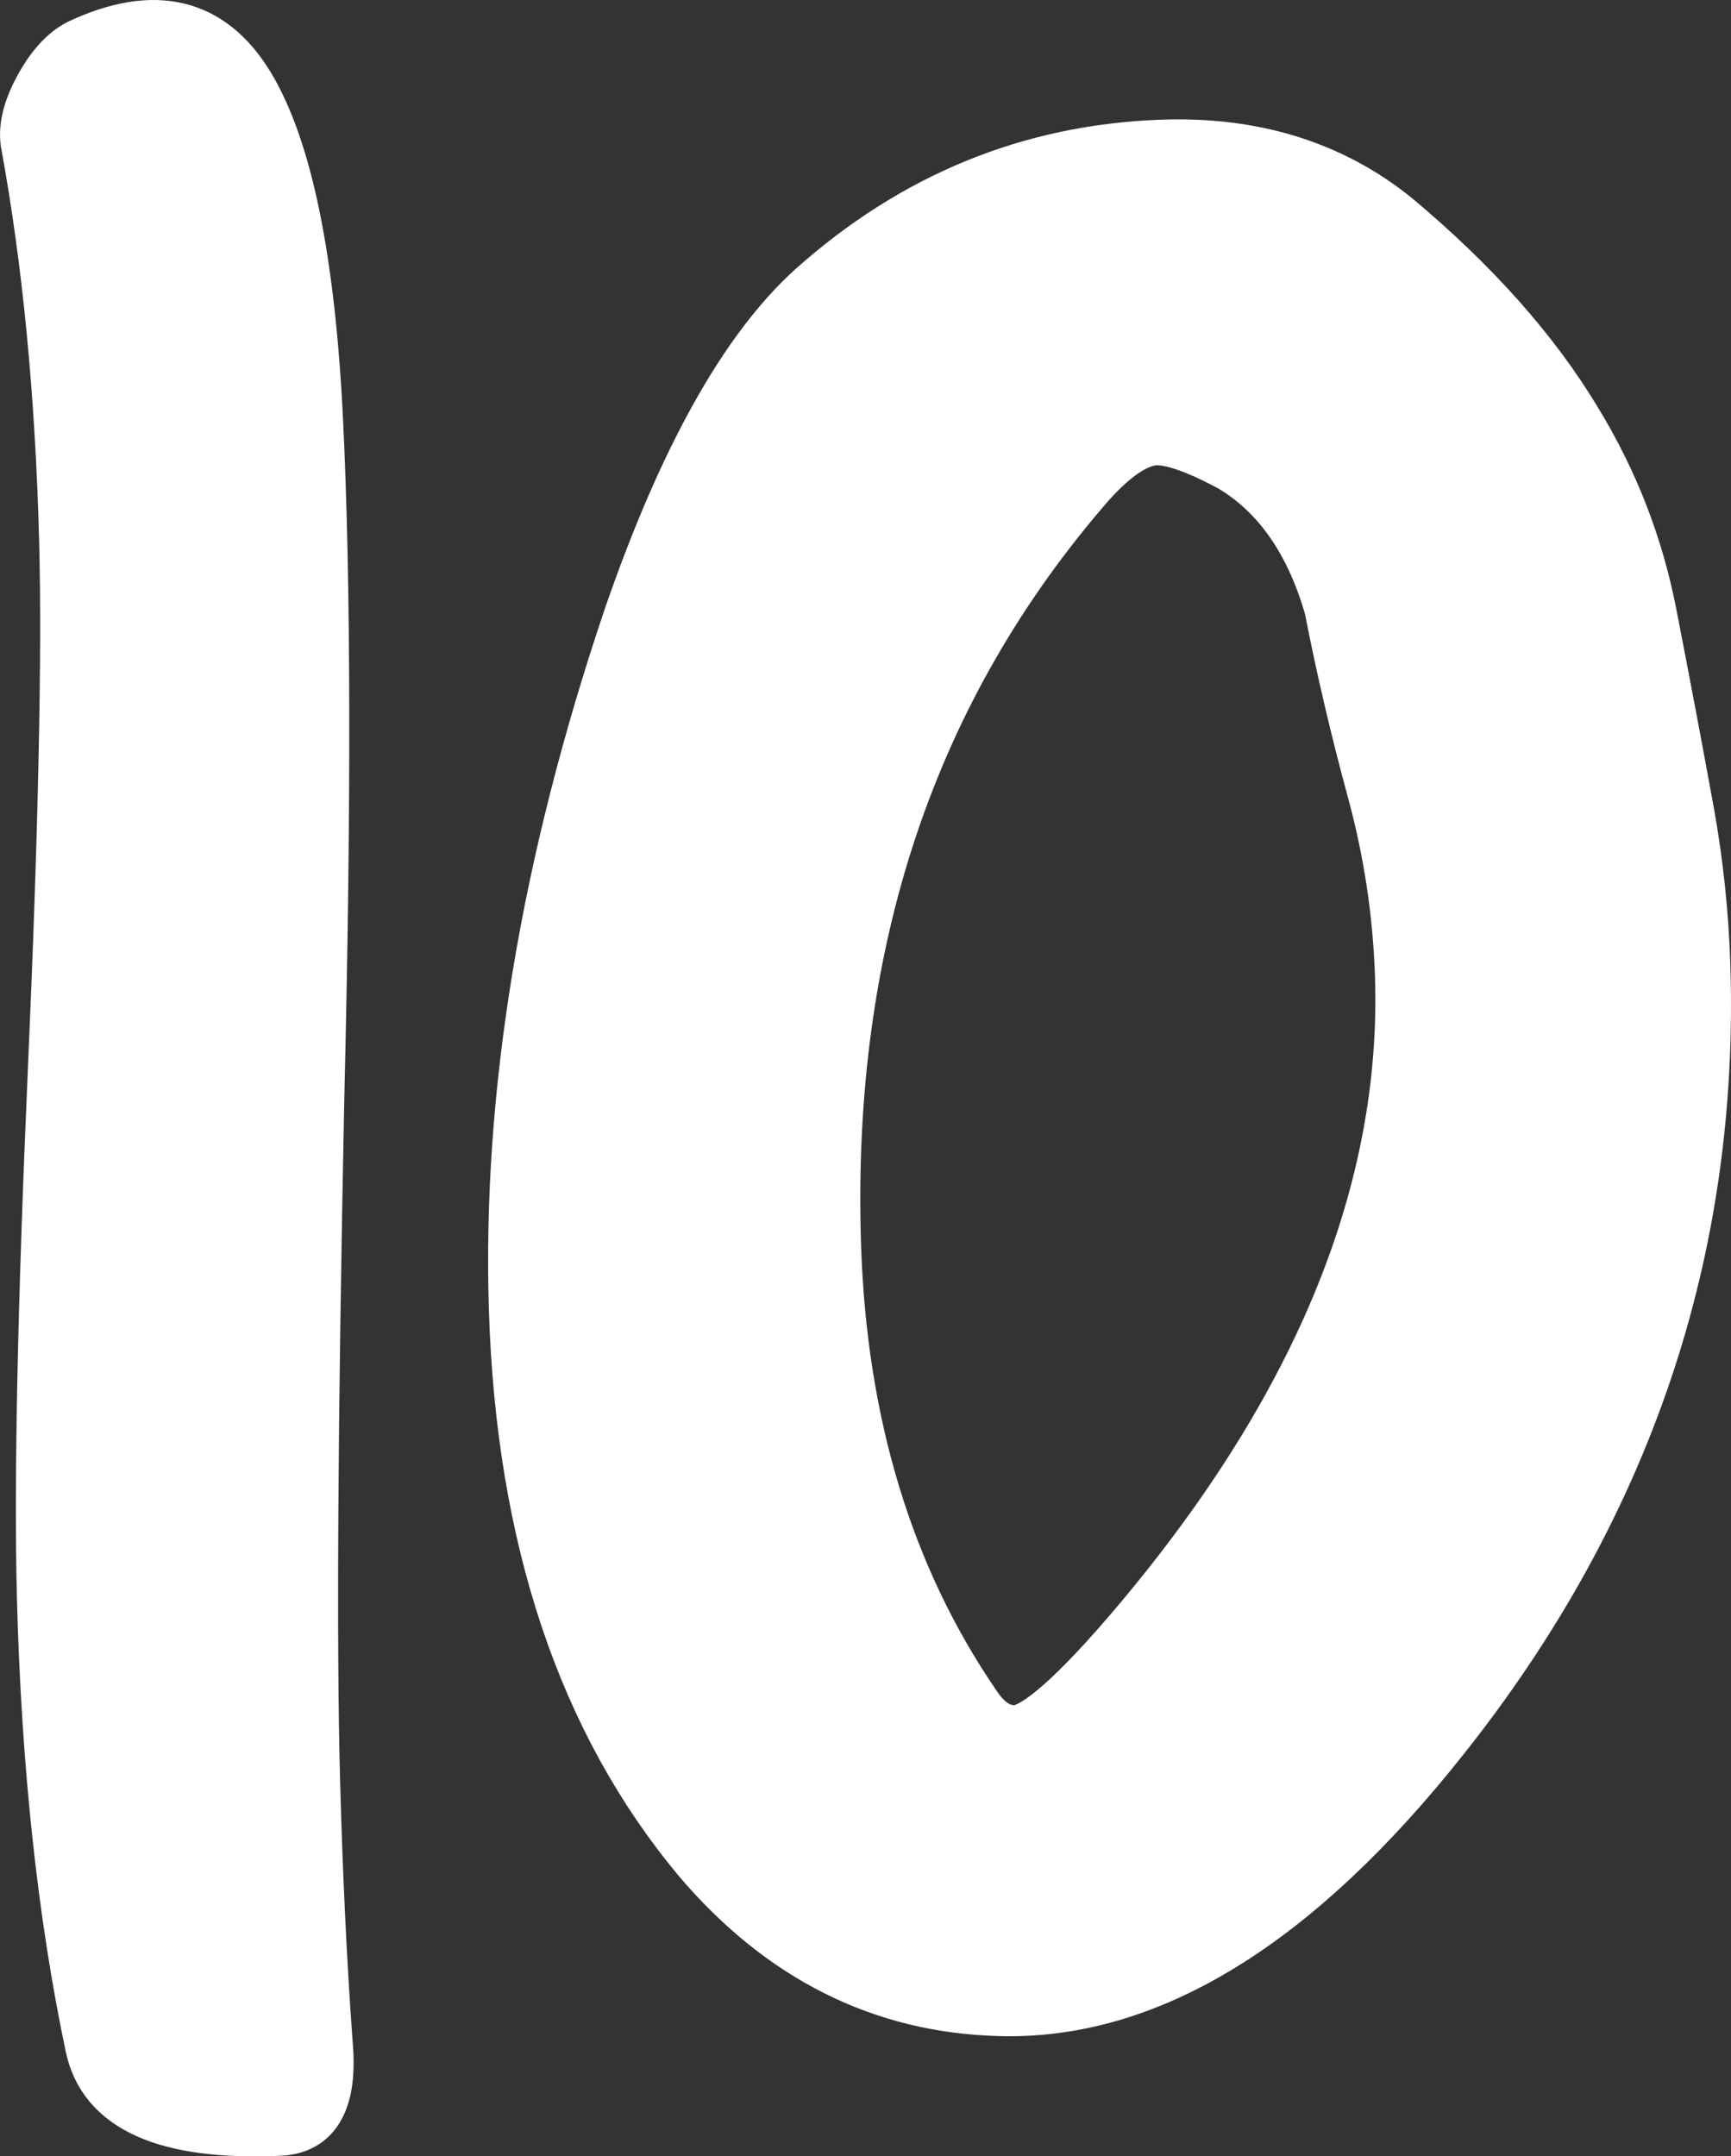 <?xml version="1.0" encoding="utf-8"?>
<!-- Generator: Adobe Illustrator 25.4.0, SVG Export Plug-In . SVG Version: 6.00 Build 0)  -->
<svg version="1.1" id="Capa_1" xmlns="http://www.w3.org/2000/svg" xmlns:xlink="http://www.w3.org/1999/xlink" x="0px" y="0px"
	 viewBox="0 0 296.75 369.69" style="enable-background:new 0 0 296.75 369.69;" xml:space="preserve">
<rect x="0" y="0" width="296.75" height="369.69" fill="#333333" stroke="none"/>
<style type="text/css">
	.st0{fill:#C8D12A;}
	.st1{fill:url(#);}
	.st2{fill:#050504;}
	.st3{fill:#FFFFFF;}
	.st4{fill:none;stroke:#FFFFFF;stroke-width:22.407;}
	.st5{fill:none;stroke:#FFFFFF;stroke-width:11.366;}
	.st6{fill:#C9D22A;}
	.st7{fill:#C8D12A;stroke:#000000;stroke-width:5.14;stroke-miterlimit:10;}
	.st8{fill:#C4224F;stroke:#000000;stroke-width:5.14;stroke-miterlimit:10;}
	.st9{fill:#030405;}
	.st10{fill:#C6CF31;}
	.st11{fill:#C4224F;}
	.st12{stroke:#000000;stroke-width:5.14;stroke-miterlimit:10;}
	.st13{stroke:#FFFFFF;stroke-width:4;stroke-linecap:round;stroke-linejoin:round;stroke-miterlimit:10;}
	.st14{fill:none;stroke:#FFFFFF;stroke-width:4;stroke-linejoin:round;stroke-miterlimit:10;}
	.st15{fill:#C4224F;stroke:#000000;stroke-width:5.5;stroke-miterlimit:10;}
	.st16{stroke:#FFFFFF;stroke-width:2.964;stroke-miterlimit:10;}
	.st17{clip-path:url(#SVGID_00000106841874077030908900000000617964022864167096_);}
	.st18{fill:#C8D12A;stroke:#000000;stroke-width:5.682;stroke-miterlimit:10;}
	.st19{fill:#00993D;}
	.st20{clip-path:url(#SVGID_00000147922942312255763370000003603597065420958113_);}
	.st21{stroke:#FFFFFF;stroke-width:4;stroke-miterlimit:10;}
	.st22{stroke:#000000;stroke-width:2.57;stroke-miterlimit:10;}
	.st23{fill:#C8D12A;stroke:#000000;stroke-width:2.569;stroke-miterlimit:10;}
	.st24{stroke:#000000;stroke-width:2.569;stroke-miterlimit:10;}
	.st25{stroke:#FFFFFF;stroke-width:1.999;stroke-linecap:round;stroke-linejoin:round;stroke-miterlimit:10;}
	.st26{clip-path:url(#SVGID_00000158022860368276412520000014361478239390048174_);}
	.st27{fill:#C8D12A;stroke:#000000;stroke-width:2.829;stroke-miterlimit:10;}
	.st28{stroke:#FFFFFF;stroke-width:1.476;stroke-miterlimit:10;}
	.st29{clip-path:url(#SVGID_00000044164333588834542850000008920213165486185918_);}
	.st30{clip-path:url(#SVGID_00000168816393438795103780000006801178345731080629_);}
	.st31{clip-path:url(#SVGID_00000011022610754079933350000003140378868925841286_);}
	.st32{clip-path:url(#SVGID_00000118369423865453571760000009115260353340280758_);}
	.st33{fill:#C8D12A;stroke:#000000;stroke-width:2.455;stroke-miterlimit:10;}
	.st34{stroke:#FFFFFF;stroke-width:1.272;stroke-miterlimit:10;}
	.st35{fill:#C8D12A;stroke:#000000;stroke-width:2.111;stroke-miterlimit:10;}
	.st36{stroke:#000000;stroke-width:2.111;stroke-miterlimit:10;}
	.st37{stroke:#FFFFFF;stroke-width:1.643;stroke-linecap:round;stroke-linejoin:round;stroke-miterlimit:10;}
	.st38{clip-path:url(#SVGID_00000145777268716383453390000014134074075304784018_);}
	.st39{stroke:#000000;stroke-width:2.112;stroke-miterlimit:10;}
	.st40{clip-path:url(#SVGID_00000070817208365599594470000010043885231590217091_);}
	.st41{clip-path:url(#SVGID_00000080182368456642745680000012632180776832006809_);}
	.st42{clip-path:url(#SVGID_00000006680328046517277270000008632253074988964769_);}
	.st43{stroke:#FFFFFF;stroke-width:2.02;stroke-miterlimit:10;}
	.st44{opacity:0.9;fill:#00993D;}
	.st45{opacity:0.9;}
	.st46{opacity:0.9;fill:#FFFFFF;}
	.st47{clip-path:url(#SVGID_00000104686120838202427520000004302700856525399978_);}
	.st48{opacity:0.16;}
	.st49{fill:none;}
	.st50{fill:#222221;}
	.st51{fill:#FFFFFF;stroke:#FFFFFF;stroke-width:8.592;stroke-linejoin:round;stroke-miterlimit:10;}
	.st52{stroke:#000000;stroke-width:8.592;stroke-linejoin:round;stroke-miterlimit:10;}
	.st53{fill:#FFFFFF;stroke:#FFFFFF;stroke-width:8.563;stroke-linejoin:round;stroke-miterlimit:10;}
	.st54{stroke:#000000;stroke-width:8.563;stroke-linejoin:round;stroke-miterlimit:10;}
	.st55{fill:#FFFFFF;stroke:#FFFFFF;stroke-width:8.581;stroke-linejoin:round;stroke-miterlimit:10;}
	.st56{stroke:#000000;stroke-width:8.581;stroke-linejoin:round;stroke-miterlimit:10;}
	.st57{fill:#FFFFFF;stroke:#FFFFFF;stroke-width:7.404;stroke-linejoin:round;stroke-miterlimit:10;}
	.st58{stroke:#000000;stroke-width:7.404;stroke-linejoin:round;stroke-miterlimit:10;}
	.st59{fill:#FFFFFF;stroke:#FFFFFF;stroke-width:8.575;stroke-linejoin:round;stroke-miterlimit:10;}
	.st60{stroke:#000000;stroke-width:8.575;stroke-linejoin:round;stroke-miterlimit:10;}
	.st61{fill:#FFFFFF;stroke:#FFFFFF;stroke-width:7.443;stroke-linejoin:round;stroke-miterlimit:10;}
	.st62{stroke:#000000;stroke-width:7.443;stroke-linejoin:round;stroke-miterlimit:10;}
	.st63{fill:#FFFFFF;stroke:#FFFFFF;stroke-width:7.36;stroke-linejoin:round;stroke-miterlimit:10;}
	.st64{stroke:#000000;stroke-width:7.36;stroke-linejoin:round;stroke-miterlimit:10;}
	.st65{fill:#FFFFFF;stroke:#FFFFFF;stroke-width:8.059;stroke-linejoin:round;stroke-miterlimit:10;}
	.st66{stroke:#000000;stroke-width:8.059;stroke-linejoin:round;stroke-miterlimit:10;}
	.st67{fill:#FFFFFF;stroke:#FFFFFF;stroke-width:8.564;stroke-linejoin:round;stroke-miterlimit:10;}
	.st68{stroke:#000000;stroke-width:8.564;stroke-linejoin:round;stroke-miterlimit:10;}
	.st69{fill:#FFFFFF;stroke:#FFFFFF;stroke-width:7.846;stroke-linejoin:round;stroke-miterlimit:10;}
	.st70{stroke:#000000;stroke-width:7.846;stroke-linejoin:round;stroke-miterlimit:10;}
	.st71{fill:#FFFFFF;stroke:#FFFFFF;stroke-width:7.925;stroke-linejoin:round;stroke-miterlimit:10;}
	.st72{stroke:#000000;stroke-width:7.925;stroke-linejoin:round;stroke-miterlimit:10;}
	.st73{fill:#FFFFFF;stroke:#FFFFFF;stroke-width:7.872;stroke-linejoin:round;stroke-miterlimit:10;}
	.st74{stroke:#000000;stroke-width:7.872;stroke-linejoin:round;stroke-miterlimit:10;}
	.st75{fill:#FFFFFF;stroke:#FFFFFF;stroke-width:8.588;stroke-linejoin:round;stroke-miterlimit:10;}
	.st76{fill:#FFFFFF;stroke:#FFFFFF;stroke-width:10.378;stroke-linejoin:round;stroke-miterlimit:10;}
	.st77{stroke:#000000;stroke-width:8.588;stroke-linejoin:round;stroke-miterlimit:10;}
	.st78{stroke:#000000;stroke-width:10.378;stroke-linejoin:round;stroke-miterlimit:10;}
	.st79{fill:#FFFFFF;stroke:#FFFFFF;stroke-width:8.489;stroke-linejoin:round;stroke-miterlimit:10;}
	.st80{stroke:#000000;stroke-width:8.489;stroke-linejoin:round;stroke-miterlimit:10;}
</style>
<g>
	<path class="st75" d="M54.5,71.72c1.36,27.43,1.44,66.29,0.23,116.6c-1.11,54.63-1.35,93.5-0.73,116.64
		c0.43,16.08,1.14,31.16,2.16,45.25c0.9,9.77-1.84,14.81-8.22,15.09c-19.46,0.87-30.28-3.95-32.47-14.46
		c-4.75-22.55-7.51-48.15-8.27-76.78c-0.53-20,0.1-50.36,1.89-91.07c1.79-40.72,2.43-70.87,1.91-90.48
		c-0.67-25.09-2.87-47.77-6.6-68.02c-0.4-2.72,0.4-5.91,2.38-9.53c1.98-3.62,4.22-6.08,6.75-7.37c12.93-6.07,22.65-3.75,29.16,6.95
		C49.2,25.24,53.13,44.31,54.5,71.72z"/>
	<path class="st76" d="M288.73,139.58c1.54,8.63,2.45,17.28,2.72,25.95c1.54,48.57-13.3,92.54-44.52,131.9
		c-25.15,31.77-50.37,47.24-75.7,46.45c-19.85-0.56-36.77-9.05-50.78-25.46c-19.73-23.57-30.21-54.88-31.45-93.9
		c-1.17-36.85,5.38-76.39,19.64-118.6c9.27-26.82,19.64-45.44,31.12-55.86c17.22-15.4,36.99-23.52,59.32-24.35
		c15.58-0.58,28.79,3.49,39.61,12.2c13.42,11.22,23.7,22.78,30.83,34.67c6.22,10.19,10.47,21.1,12.74,32.74
		S286.69,128.37,288.73,139.58z M236.09,135.36c-2.86-10.53-5.31-20.97-7.32-31.31c-3.32-11.6-9.07-19.85-17.23-24.75
		c-6.01-3.25-10.49-4.82-13.43-4.71c-3.38,0.13-7.3,2.66-11.78,7.6c-30.93,35.45-45.57,79.19-43.91,131.22
		c0.98,30.79,8.98,57.19,24.02,79.2c2.21,3.4,4.8,5.03,7.75,4.92c3.79-0.14,10.96-6.48,21.54-19.04
		c31.29-37.19,46.35-74.22,45.18-111.08C240.56,156.58,238.96,145.89,236.09,135.36z"/>
</g>
</svg>
